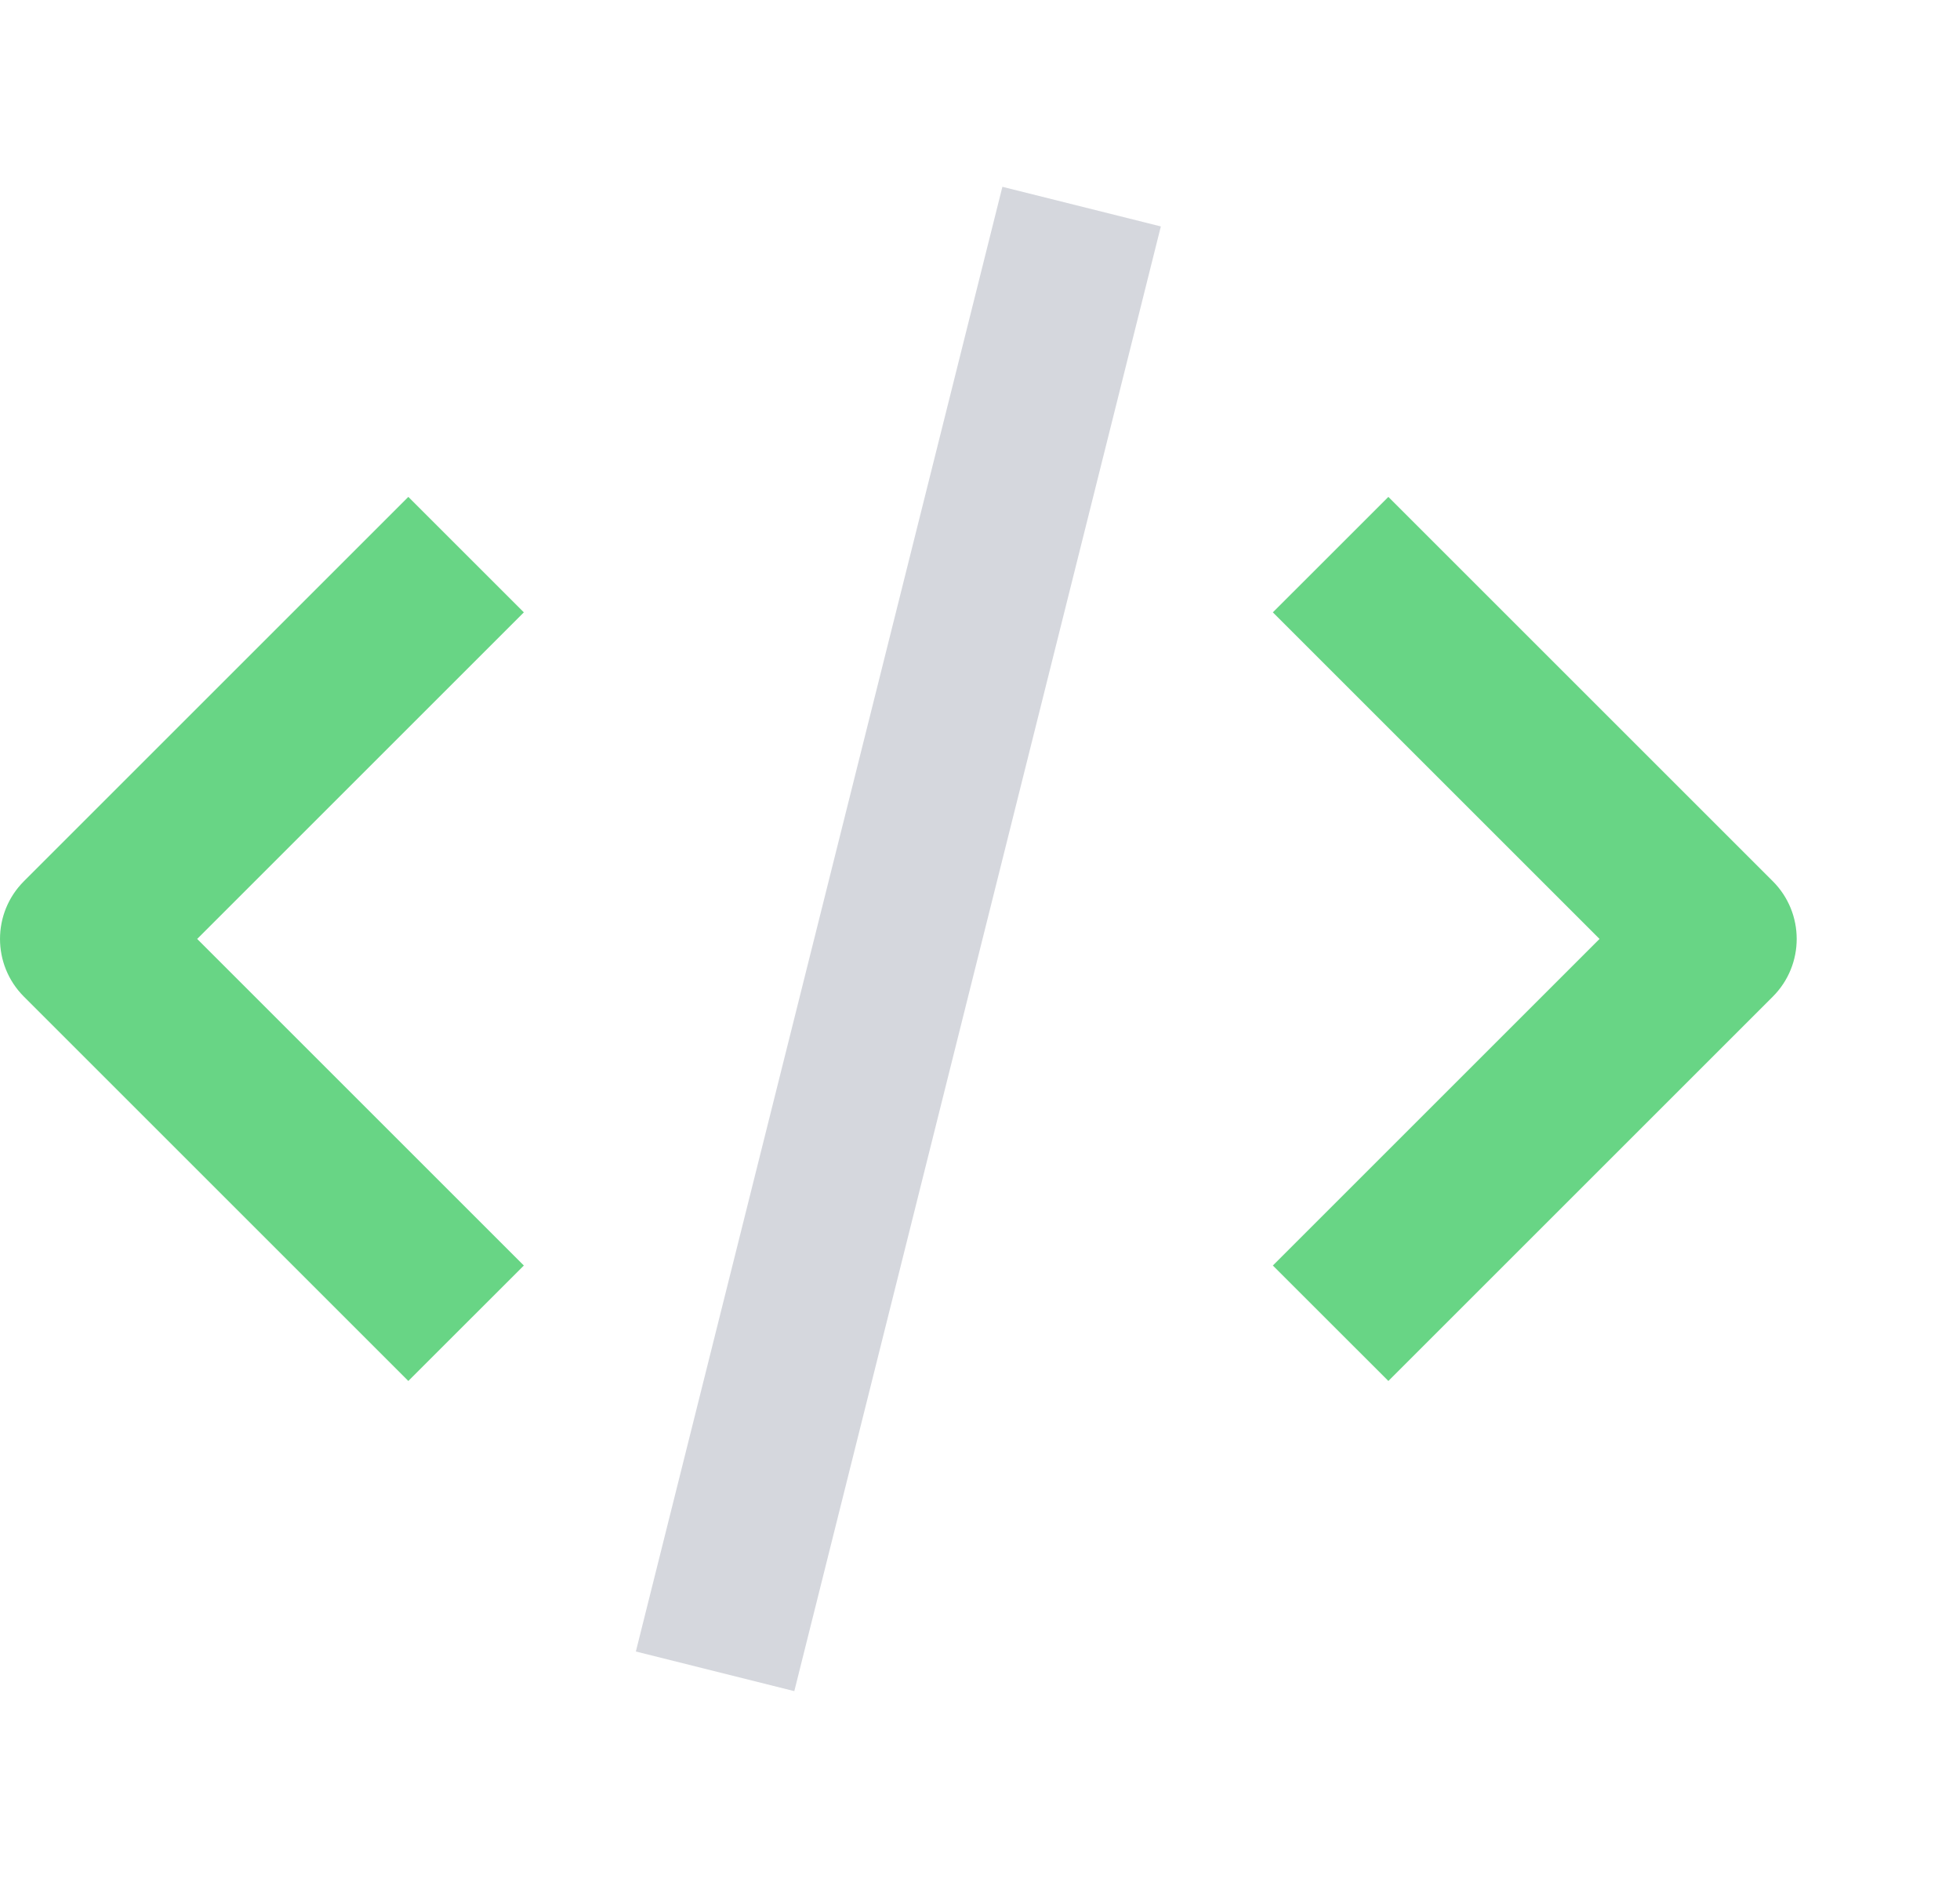 <svg width="48" height="46" viewBox="0 0 48 46" fill="none" xmlns="http://www.w3.org/2000/svg">
<g filter="url(#filter0_d_0_2523)">
<path fill-rule="evenodd" clip-rule="evenodd" d="M10 29.828L0.586 20.414C-0.195 19.633 -0.195 18.367 0.586 17.586L10 8.172L12.829 11L4.829 19L12.829 27L10 29.828Z" fill="#68D585"/>
<path fill-rule="evenodd" clip-rule="evenodd" d="M34.001 29.828L31.172 27L39.172 19L31.172 11L34.001 8.172L43.415 17.586C44.196 18.367 44.196 19.633 43.415 20.414L34.001 29.828Z" fill="#68D585"/>
<rect x="15.572" y="36.455" width="36.985" height="4" transform="rotate(-75.954 15.572 36.455)" fill="#D5D7DD"/>
</g>
<defs>
<filter id="filter0_d_0_2523" x="-4" y="0.576" width="52" height="44.85" filterUnits="userSpaceOnUse" color-interpolation-filters="sRGB">
<feFlood flood-opacity="0" result="BackgroundImageFix"/>
<feColorMatrix in="SourceAlpha" type="matrix" values="0 0 0 0 0 0 0 0 0 0 0 0 0 0 0 0 0 0 127 0" result="hardAlpha"/>
<feOffset dy="4"/>
<feGaussianBlur stdDeviation="2"/>
<feComposite in2="hardAlpha" operator="out"/>
<feColorMatrix type="matrix" values="0 0 0 0 0 0 0 0 0 0 0 0 0 0 0 0 0 0 0.25 0"/>
<feBlend mode="normal" in2="BackgroundImageFix" result="effect1_dropShadow_0_2523"/>
<feBlend mode="normal" in="SourceGraphic" in2="effect1_dropShadow_0_2523" result="shape"/>
</filter>
</defs>
</svg>
